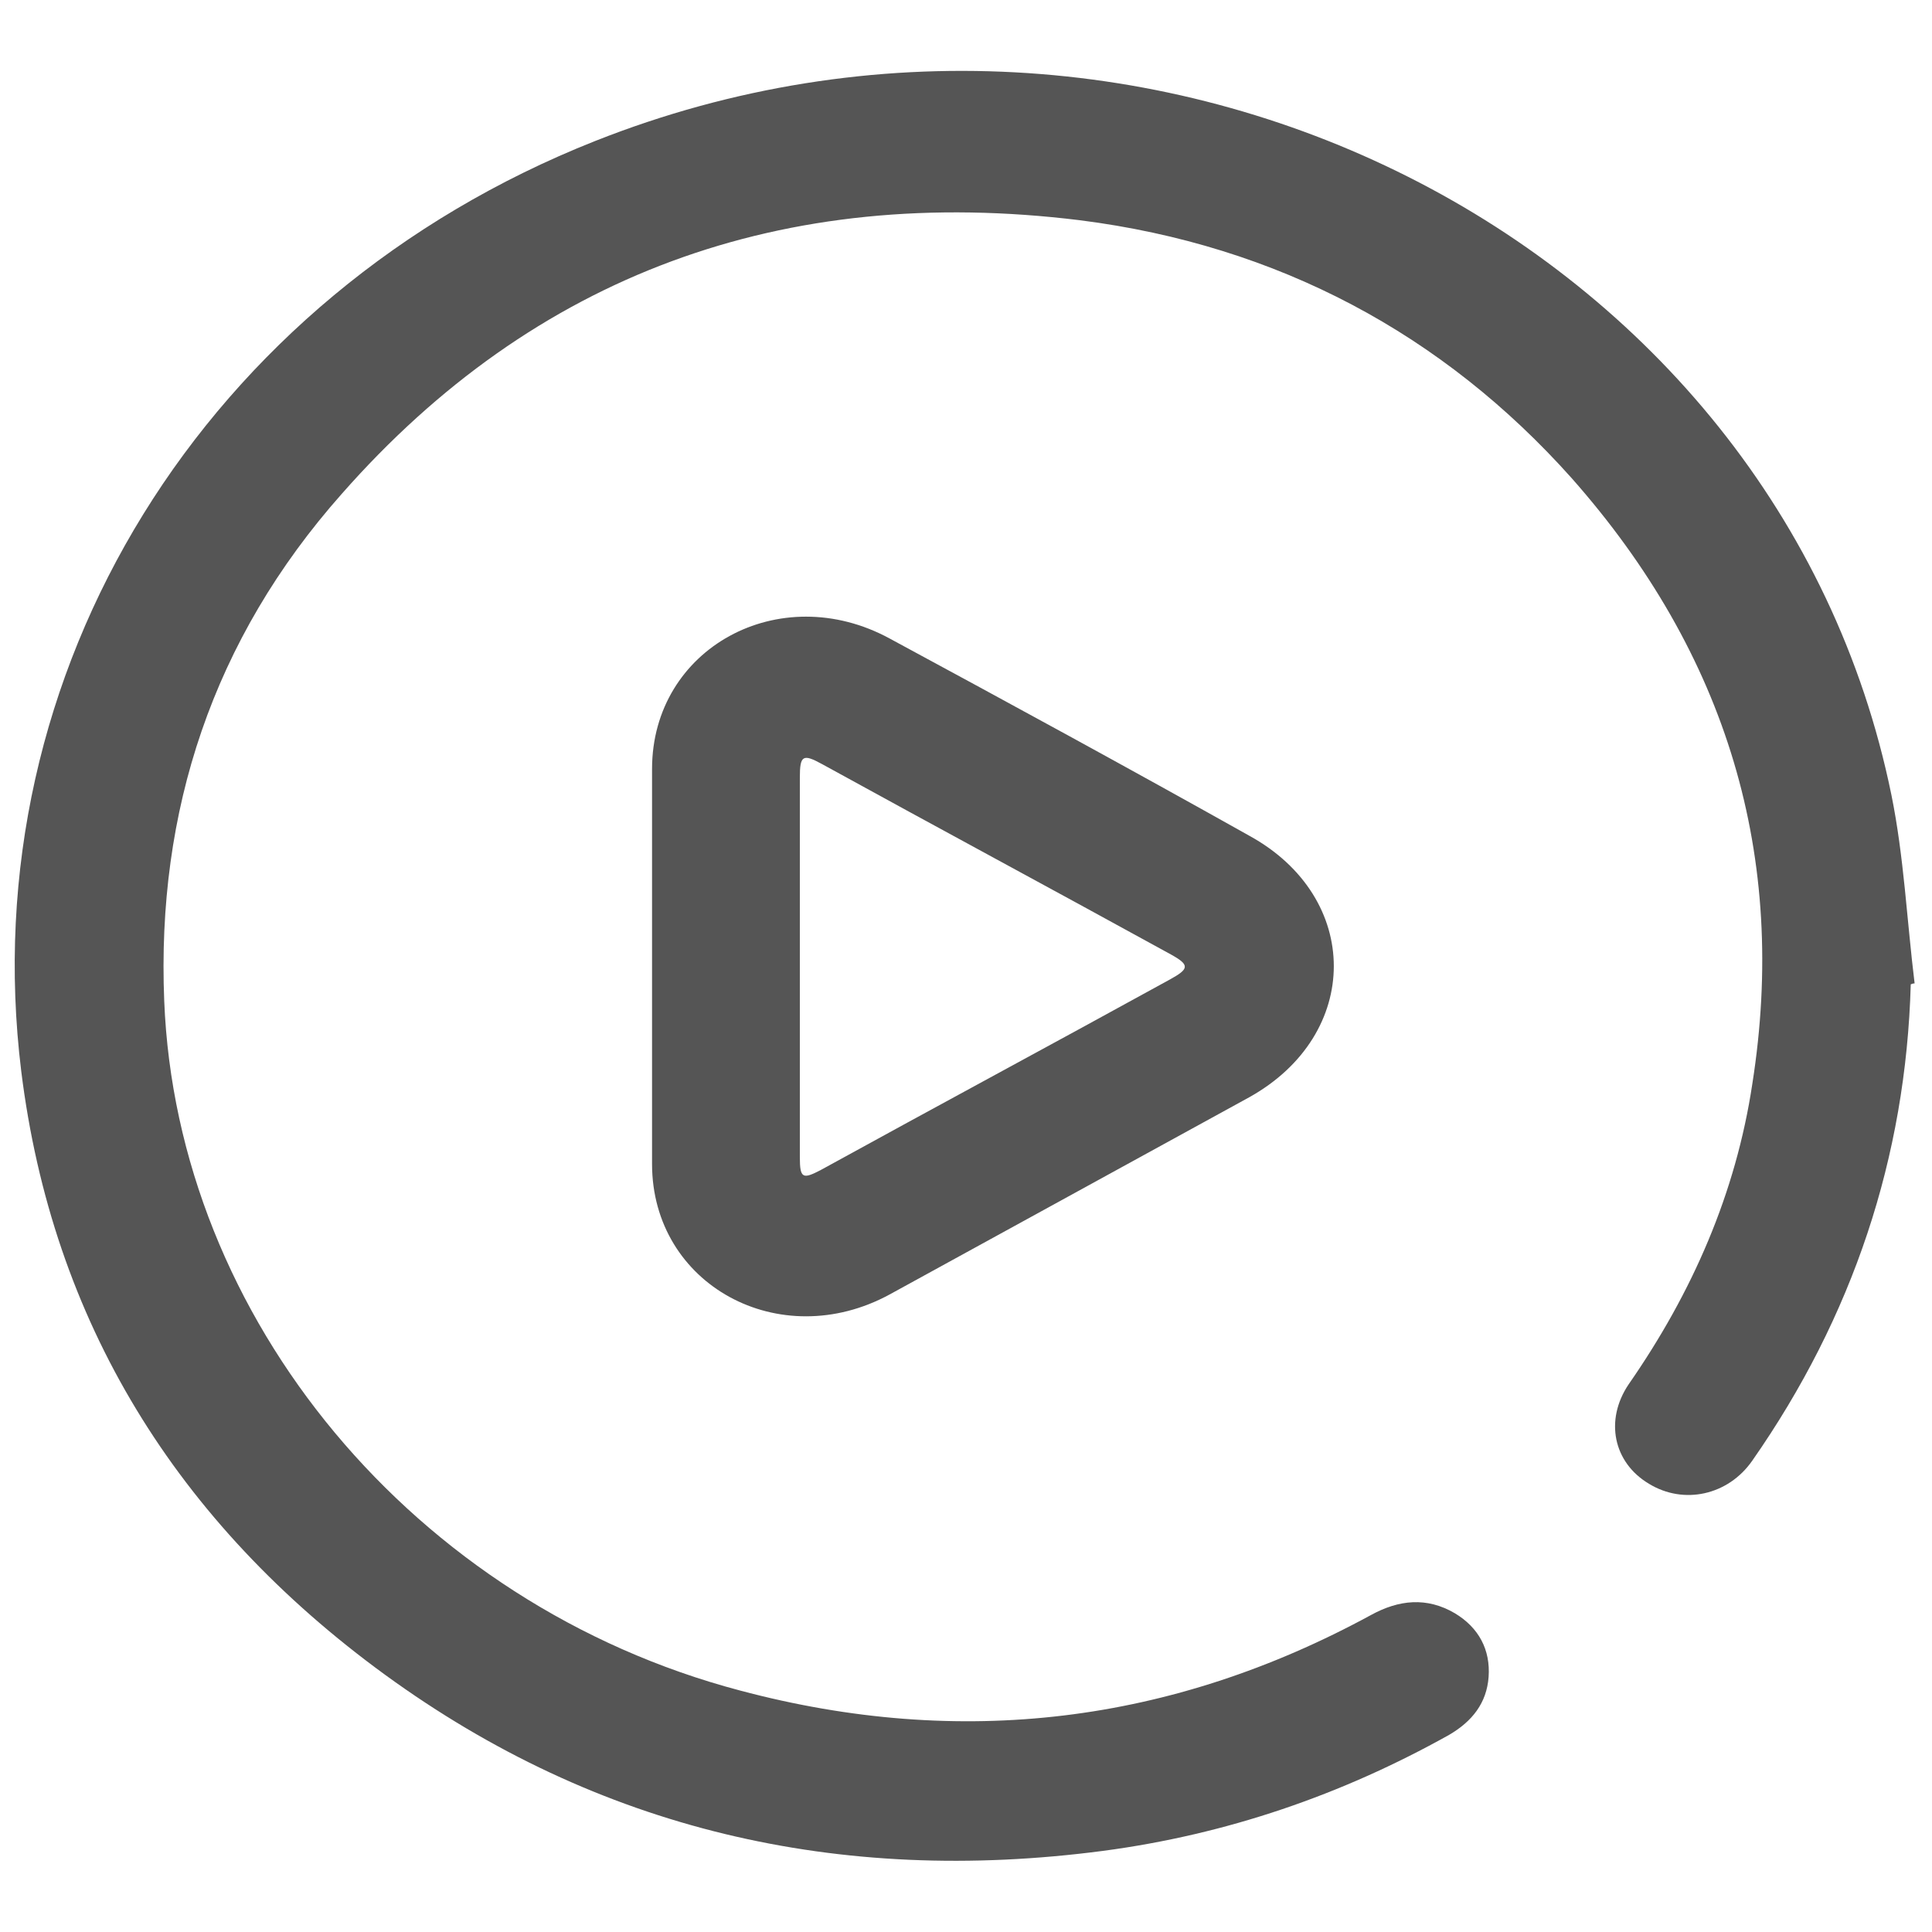 <?xml version="1.0" encoding="utf-8"?>
<!-- Generator: Adobe Illustrator 25.0.1, SVG Export Plug-In . SVG Version: 6.00 Build 0)  -->
<svg version="1.1" id="Layer_1" xmlns="http://www.w3.org/2000/svg" xmlns:xlink="http://www.w3.org/1999/xlink" x="0px" y="0px"
	 viewBox="0 0 200 200" style="enable-background:new 0 0 200 200;" xml:space="preserve">
<style type="text/css">
	.st0{fill:#555555;}
</style>
<path class="st0" d="M197.8,101.9c-0.5,17.9-6,34.4-16.4,49.3c-2.5,3.6-7.1,4.6-10.7,2.4c-3.7-2.2-4.6-6.6-2.1-10.3
	c6.6-9.5,11.1-19.8,12.8-31.1c3.7-23.5-2.6-44.5-18.7-62.7c-13.3-14.9-30.4-24.1-50.9-26.7C81,19,55.3,28.5,35.4,51.1
	C22,66.2,16.2,84,17,103.6c1.3,32.9,25.9,62.5,59.6,71.4c22.9,6.1,44.7,3.4,65.3-7.8c2.9-1.6,5.8-1.9,8.7-0.2
	c2.5,1.5,3.7,3.8,3.5,6.6c-0.2,2.7-1.7,4.6-4.1,6c-11.1,6.2-23,10.3-35.8,12c-27.4,3.6-52.3-2.2-74.3-18.2
	c-21.7-15.8-34.5-36.7-37.7-62.5c-5.1-41.4,19-80.3,59.4-96.3c57.3-22.7,122.4,10,134.2,67.7c1.3,6.4,1.6,13,2.4,19.5
	C198.2,101.8,198,101.8,197.8,101.9z"/>
<path class="st0" d="M67.5,100c0-6.8,0-13.6,0-20.4c0-12.5,13.2-19.7,24.6-13.5c12.4,6.7,24.9,13.5,37.2,20.4
	c11.7,6.4,11.7,20.6,0,27.1c-12.4,6.8-24.8,13.6-37.2,20.4c-11.4,6.2-24.6-1-24.6-13.5C67.5,113.6,67.5,106.8,67.5,100z M82.8,99.9
	c0,6.6,0,13.3,0,19.9c0,2.2,0.3,2.3,2.2,1.3c12-6.6,24.1-13.1,36.1-19.7c2-1.1,2.1-1.5,0.1-2.6c-12-6.6-24.1-13.1-36.1-19.7
	c-2-1.1-2.3-0.9-2.3,1.4C82.8,86.9,82.8,93.4,82.8,99.9z"/>
</svg>
